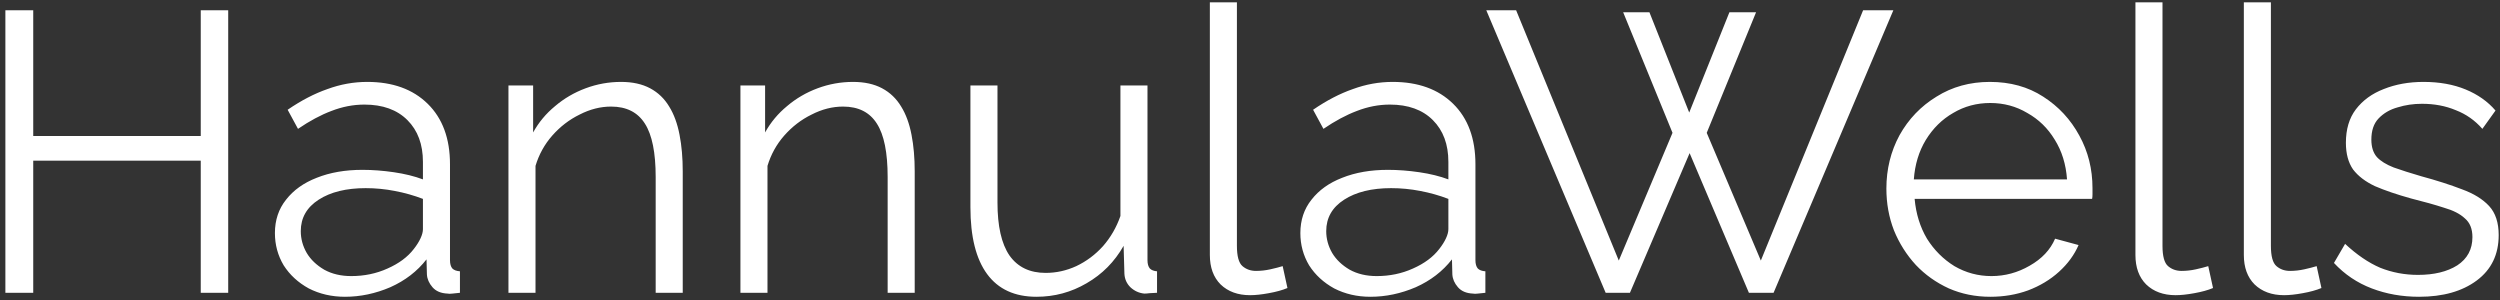 <svg width="333" height="40" viewBox="0 0 333 40" fill="none" xmlns="http://www.w3.org/2000/svg">
<rect x="0" y="0" width="333" height="40" fill="#333333" stroke="none"/>
<path d="M30.397 1.37V39H26.74V21.404H4.427V39H0.717V1.37H4.427V18.118H26.74V1.37H30.397ZM36.619 31.05C36.619 29.319 37.114 27.835 38.103 26.598C39.093 25.326 40.453 24.354 42.184 23.683C43.951 22.976 45.983 22.623 48.279 22.623C49.622 22.623 51.017 22.729 52.466 22.941C53.915 23.153 55.205 23.471 56.335 23.895V21.563C56.335 19.231 55.646 17.376 54.268 15.998C52.89 14.62 50.982 13.931 48.544 13.931C47.06 13.931 45.594 14.214 44.145 14.779C42.732 15.309 41.248 16.104 39.693 17.164L38.315 14.62C40.117 13.383 41.884 12.465 43.615 11.864C45.346 11.228 47.113 10.91 48.915 10.91C52.307 10.91 54.992 11.882 56.971 13.825C58.95 15.768 59.939 18.454 59.939 21.881V34.654C59.939 35.149 60.045 35.52 60.257 35.767C60.469 35.979 60.805 36.103 61.264 36.138V39C60.876 39.035 60.54 39.071 60.257 39.106C59.974 39.141 59.763 39.141 59.621 39.106C58.738 39.071 58.066 38.788 57.607 38.258C57.148 37.728 56.901 37.163 56.865 36.562L56.812 34.548C55.575 36.138 53.968 37.375 51.989 38.258C50.011 39.106 47.996 39.53 45.947 39.53C44.181 39.53 42.573 39.159 41.124 38.417C39.711 37.64 38.598 36.615 37.785 35.343C37.008 34.036 36.619 32.605 36.619 31.05ZM55.116 33.17C55.505 32.675 55.805 32.198 56.017 31.739C56.229 31.28 56.335 30.873 56.335 30.52V26.492C55.134 26.033 53.88 25.679 52.572 25.432C51.3 25.185 50.011 25.061 48.703 25.061C46.124 25.061 44.039 25.573 42.449 26.598C40.859 27.623 40.064 29.018 40.064 30.785C40.064 31.81 40.329 32.781 40.859 33.7C41.389 34.583 42.166 35.325 43.191 35.926C44.216 36.491 45.417 36.774 46.795 36.774C48.526 36.774 50.134 36.438 51.618 35.767C53.138 35.096 54.303 34.23 55.116 33.17ZM90.94 39H87.336V23.577C87.336 20.326 86.859 17.959 85.905 16.475C84.951 14.956 83.449 14.196 81.4 14.196C79.987 14.196 78.591 14.549 77.213 15.256C75.835 15.927 74.616 16.864 73.556 18.065C72.531 19.231 71.789 20.574 71.33 22.093V39H67.726V11.387H71.012V17.641C71.754 16.298 72.726 15.132 73.927 14.143C75.128 13.118 76.489 12.323 78.008 11.758C79.527 11.193 81.1 10.91 82.725 10.91C84.244 10.91 85.534 11.193 86.594 11.758C87.654 12.323 88.502 13.136 89.138 14.196C89.774 15.221 90.233 16.475 90.516 17.959C90.799 19.408 90.94 21.033 90.94 22.835V39ZM121.839 39H118.235V23.577C118.235 20.326 117.758 17.959 116.804 16.475C115.85 14.956 114.349 14.196 112.299 14.196C110.886 14.196 109.49 14.549 108.112 15.256C106.734 15.927 105.515 16.864 104.455 18.065C103.431 19.231 102.689 20.574 102.229 22.093V39H98.625V11.387H101.911V17.641C102.653 16.298 103.625 15.132 104.826 14.143C106.028 13.118 107.388 12.323 108.907 11.758C110.427 11.193 111.999 10.91 113.624 10.91C115.144 10.91 116.433 11.193 117.493 11.758C118.553 12.323 119.401 13.136 120.037 14.196C120.673 15.221 121.133 16.475 121.415 17.959C121.698 19.408 121.839 21.033 121.839 22.835V39ZM129.26 27.605V11.387H132.864V26.969C132.864 30.114 133.394 32.463 134.454 34.018C135.549 35.573 137.157 36.35 139.277 36.35C140.69 36.35 142.05 36.05 143.358 35.449C144.7 34.813 145.884 33.93 146.909 32.799C147.933 31.633 148.711 30.29 149.241 28.771V11.387H152.845V34.654C152.845 35.149 152.951 35.52 153.163 35.767C153.375 35.979 153.693 36.103 154.117 36.138V39C153.693 39.035 153.357 39.053 153.11 39.053C152.862 39.088 152.633 39.106 152.421 39.106C151.714 39.035 151.096 38.753 150.566 38.258C150.071 37.763 149.806 37.163 149.771 36.456L149.665 32.746C148.463 34.866 146.82 36.527 144.736 37.728C142.686 38.929 140.46 39.53 138.058 39.53C135.16 39.53 132.97 38.523 131.486 36.509C130.002 34.495 129.26 31.527 129.26 27.605ZM161.153 0.31H164.757V32.746C164.757 34.124 165.004 35.025 165.499 35.449C165.993 35.873 166.594 36.085 167.301 36.085C167.937 36.085 168.573 36.014 169.209 35.873C169.845 35.732 170.392 35.59 170.852 35.449L171.488 38.364C170.816 38.647 169.986 38.876 168.997 39.053C168.043 39.23 167.212 39.318 166.506 39.318C164.88 39.318 163.573 38.841 162.584 37.887C161.63 36.933 161.153 35.626 161.153 33.965V0.31ZM173.208 31.05C173.208 29.319 173.703 27.835 174.692 26.598C175.681 25.326 177.042 24.354 178.773 23.683C180.54 22.976 182.571 22.623 184.868 22.623C186.211 22.623 187.606 22.729 189.055 22.941C190.504 23.153 191.793 23.471 192.924 23.895V21.563C192.924 19.231 192.235 17.376 190.857 15.998C189.479 14.62 187.571 13.931 185.133 13.931C183.649 13.931 182.183 14.214 180.734 14.779C179.321 15.309 177.837 16.104 176.282 17.164L174.904 14.62C176.706 13.383 178.473 12.465 180.204 11.864C181.935 11.228 183.702 10.91 185.504 10.91C188.896 10.91 191.581 11.882 193.56 13.825C195.539 15.768 196.528 18.454 196.528 21.881V34.654C196.528 35.149 196.634 35.52 196.846 35.767C197.058 35.979 197.394 36.103 197.853 36.138V39C197.464 39.035 197.129 39.071 196.846 39.106C196.563 39.141 196.351 39.141 196.21 39.106C195.327 39.071 194.655 38.788 194.196 38.258C193.737 37.728 193.489 37.163 193.454 36.562L193.401 34.548C192.164 36.138 190.557 37.375 188.578 38.258C186.599 39.106 184.585 39.53 182.536 39.53C180.769 39.53 179.162 39.159 177.713 38.417C176.3 37.64 175.187 36.615 174.374 35.343C173.597 34.036 173.208 32.605 173.208 31.05ZM191.705 33.17C192.094 32.675 192.394 32.198 192.606 31.739C192.818 31.28 192.924 30.873 192.924 30.52V26.492C191.723 26.033 190.468 25.679 189.161 25.432C187.889 25.185 186.599 25.061 185.292 25.061C182.713 25.061 180.628 25.573 179.038 26.598C177.448 27.623 176.653 29.018 176.653 30.785C176.653 31.81 176.918 32.781 177.448 33.7C177.978 34.583 178.755 35.325 179.78 35.926C180.805 36.491 182.006 36.774 183.384 36.774C185.115 36.774 186.723 36.438 188.207 35.767C189.726 35.096 190.892 34.23 191.705 33.17ZM216.206 1.635H219.704L225.004 14.991L230.357 1.635H233.908L227.336 17.694L234.544 34.707L248.165 1.37H252.193L236.24 39H232.954L225.057 20.397L217.107 39H213.874L197.974 1.37H201.949L215.623 34.707L222.778 17.694L216.206 1.635ZM265.099 39.53C263.121 39.53 261.283 39.159 259.587 38.417C257.891 37.64 256.425 36.597 255.188 35.29C253.952 33.947 252.98 32.41 252.273 30.679C251.602 28.948 251.266 27.093 251.266 25.114C251.266 22.535 251.849 20.167 253.015 18.012C254.217 15.857 255.86 14.143 257.944 12.871C260.029 11.564 262.396 10.91 265.046 10.91C267.767 10.91 270.134 11.564 272.148 12.871C274.198 14.178 275.805 15.91 276.971 18.065C278.137 20.185 278.72 22.517 278.72 25.061C278.72 25.344 278.72 25.626 278.72 25.909C278.72 26.156 278.703 26.351 278.667 26.492H255.029C255.206 28.471 255.754 30.237 256.672 31.792C257.626 33.311 258.845 34.53 260.329 35.449C261.849 36.332 263.492 36.774 265.258 36.774C267.06 36.774 268.756 36.315 270.346 35.396C271.972 34.477 273.102 33.276 273.738 31.792L276.865 32.64C276.3 33.947 275.434 35.131 274.268 36.191C273.102 37.251 271.724 38.081 270.134 38.682C268.58 39.247 266.901 39.53 265.099 39.53ZM254.923 23.895H275.328C275.187 21.881 274.639 20.114 273.685 18.595C272.767 17.076 271.548 15.892 270.028 15.044C268.544 14.161 266.901 13.719 265.099 13.719C263.297 13.719 261.654 14.161 260.17 15.044C258.686 15.892 257.467 17.093 256.513 18.648C255.595 20.167 255.065 21.916 254.923 23.895ZM284.44 0.31H288.044V32.746C288.044 34.124 288.291 35.025 288.786 35.449C289.28 35.873 289.881 36.085 290.588 36.085C291.224 36.085 291.86 36.014 292.496 35.873C293.132 35.732 293.679 35.59 294.139 35.449L294.775 38.364C294.103 38.647 293.273 38.876 292.284 39.053C291.33 39.23 290.499 39.318 289.793 39.318C288.167 39.318 286.86 38.841 285.871 37.887C284.917 36.933 284.44 35.626 284.44 33.965V0.31ZM298.88 0.31H302.484V32.746C302.484 34.124 302.731 35.025 303.226 35.449C303.721 35.873 304.321 36.085 305.028 36.085C305.664 36.085 306.3 36.014 306.936 35.873C307.572 35.732 308.12 35.59 308.579 35.449L309.215 38.364C308.544 38.647 307.713 38.876 306.724 39.053C305.77 39.23 304.94 39.318 304.233 39.318C302.608 39.318 301.3 38.841 300.311 37.887C299.357 36.933 298.88 35.626 298.88 33.965V0.31ZM322.225 39.53C319.963 39.53 317.861 39.159 315.918 38.417C313.974 37.675 312.296 36.544 310.883 35.025L312.367 32.481C313.921 33.93 315.476 34.99 317.031 35.661C318.621 36.297 320.299 36.615 322.066 36.615C324.221 36.615 325.97 36.191 327.313 35.343C328.655 34.46 329.327 33.205 329.327 31.58C329.327 30.485 328.991 29.654 328.32 29.089C327.684 28.488 326.747 28.011 325.511 27.658C324.309 27.269 322.861 26.863 321.165 26.439C319.257 25.909 317.649 25.361 316.342 24.796C315.07 24.195 314.098 23.453 313.427 22.57C312.791 21.651 312.473 20.468 312.473 19.019C312.473 17.217 312.914 15.733 313.798 14.567C314.716 13.366 315.953 12.465 317.508 11.864C319.098 11.228 320.864 10.91 322.808 10.91C324.928 10.91 326.8 11.246 328.426 11.917C330.051 12.588 331.376 13.525 332.401 14.726L330.652 17.164C329.662 16.033 328.479 15.203 327.101 14.673C325.758 14.108 324.256 13.825 322.596 13.825C321.465 13.825 320.387 13.984 319.363 14.302C318.338 14.585 317.49 15.079 316.819 15.786C316.183 16.457 315.865 17.394 315.865 18.595C315.865 19.584 316.112 20.362 316.607 20.927C317.101 21.457 317.843 21.916 318.833 22.305C319.822 22.658 321.041 23.047 322.49 23.471C324.574 24.036 326.394 24.619 327.949 25.22C329.503 25.785 330.705 26.527 331.553 27.446C332.401 28.365 332.825 29.654 332.825 31.315C332.825 33.894 331.853 35.908 329.91 37.357C327.966 38.806 325.405 39.53 322.225 39.53Z" fill="white"/>
</svg>
